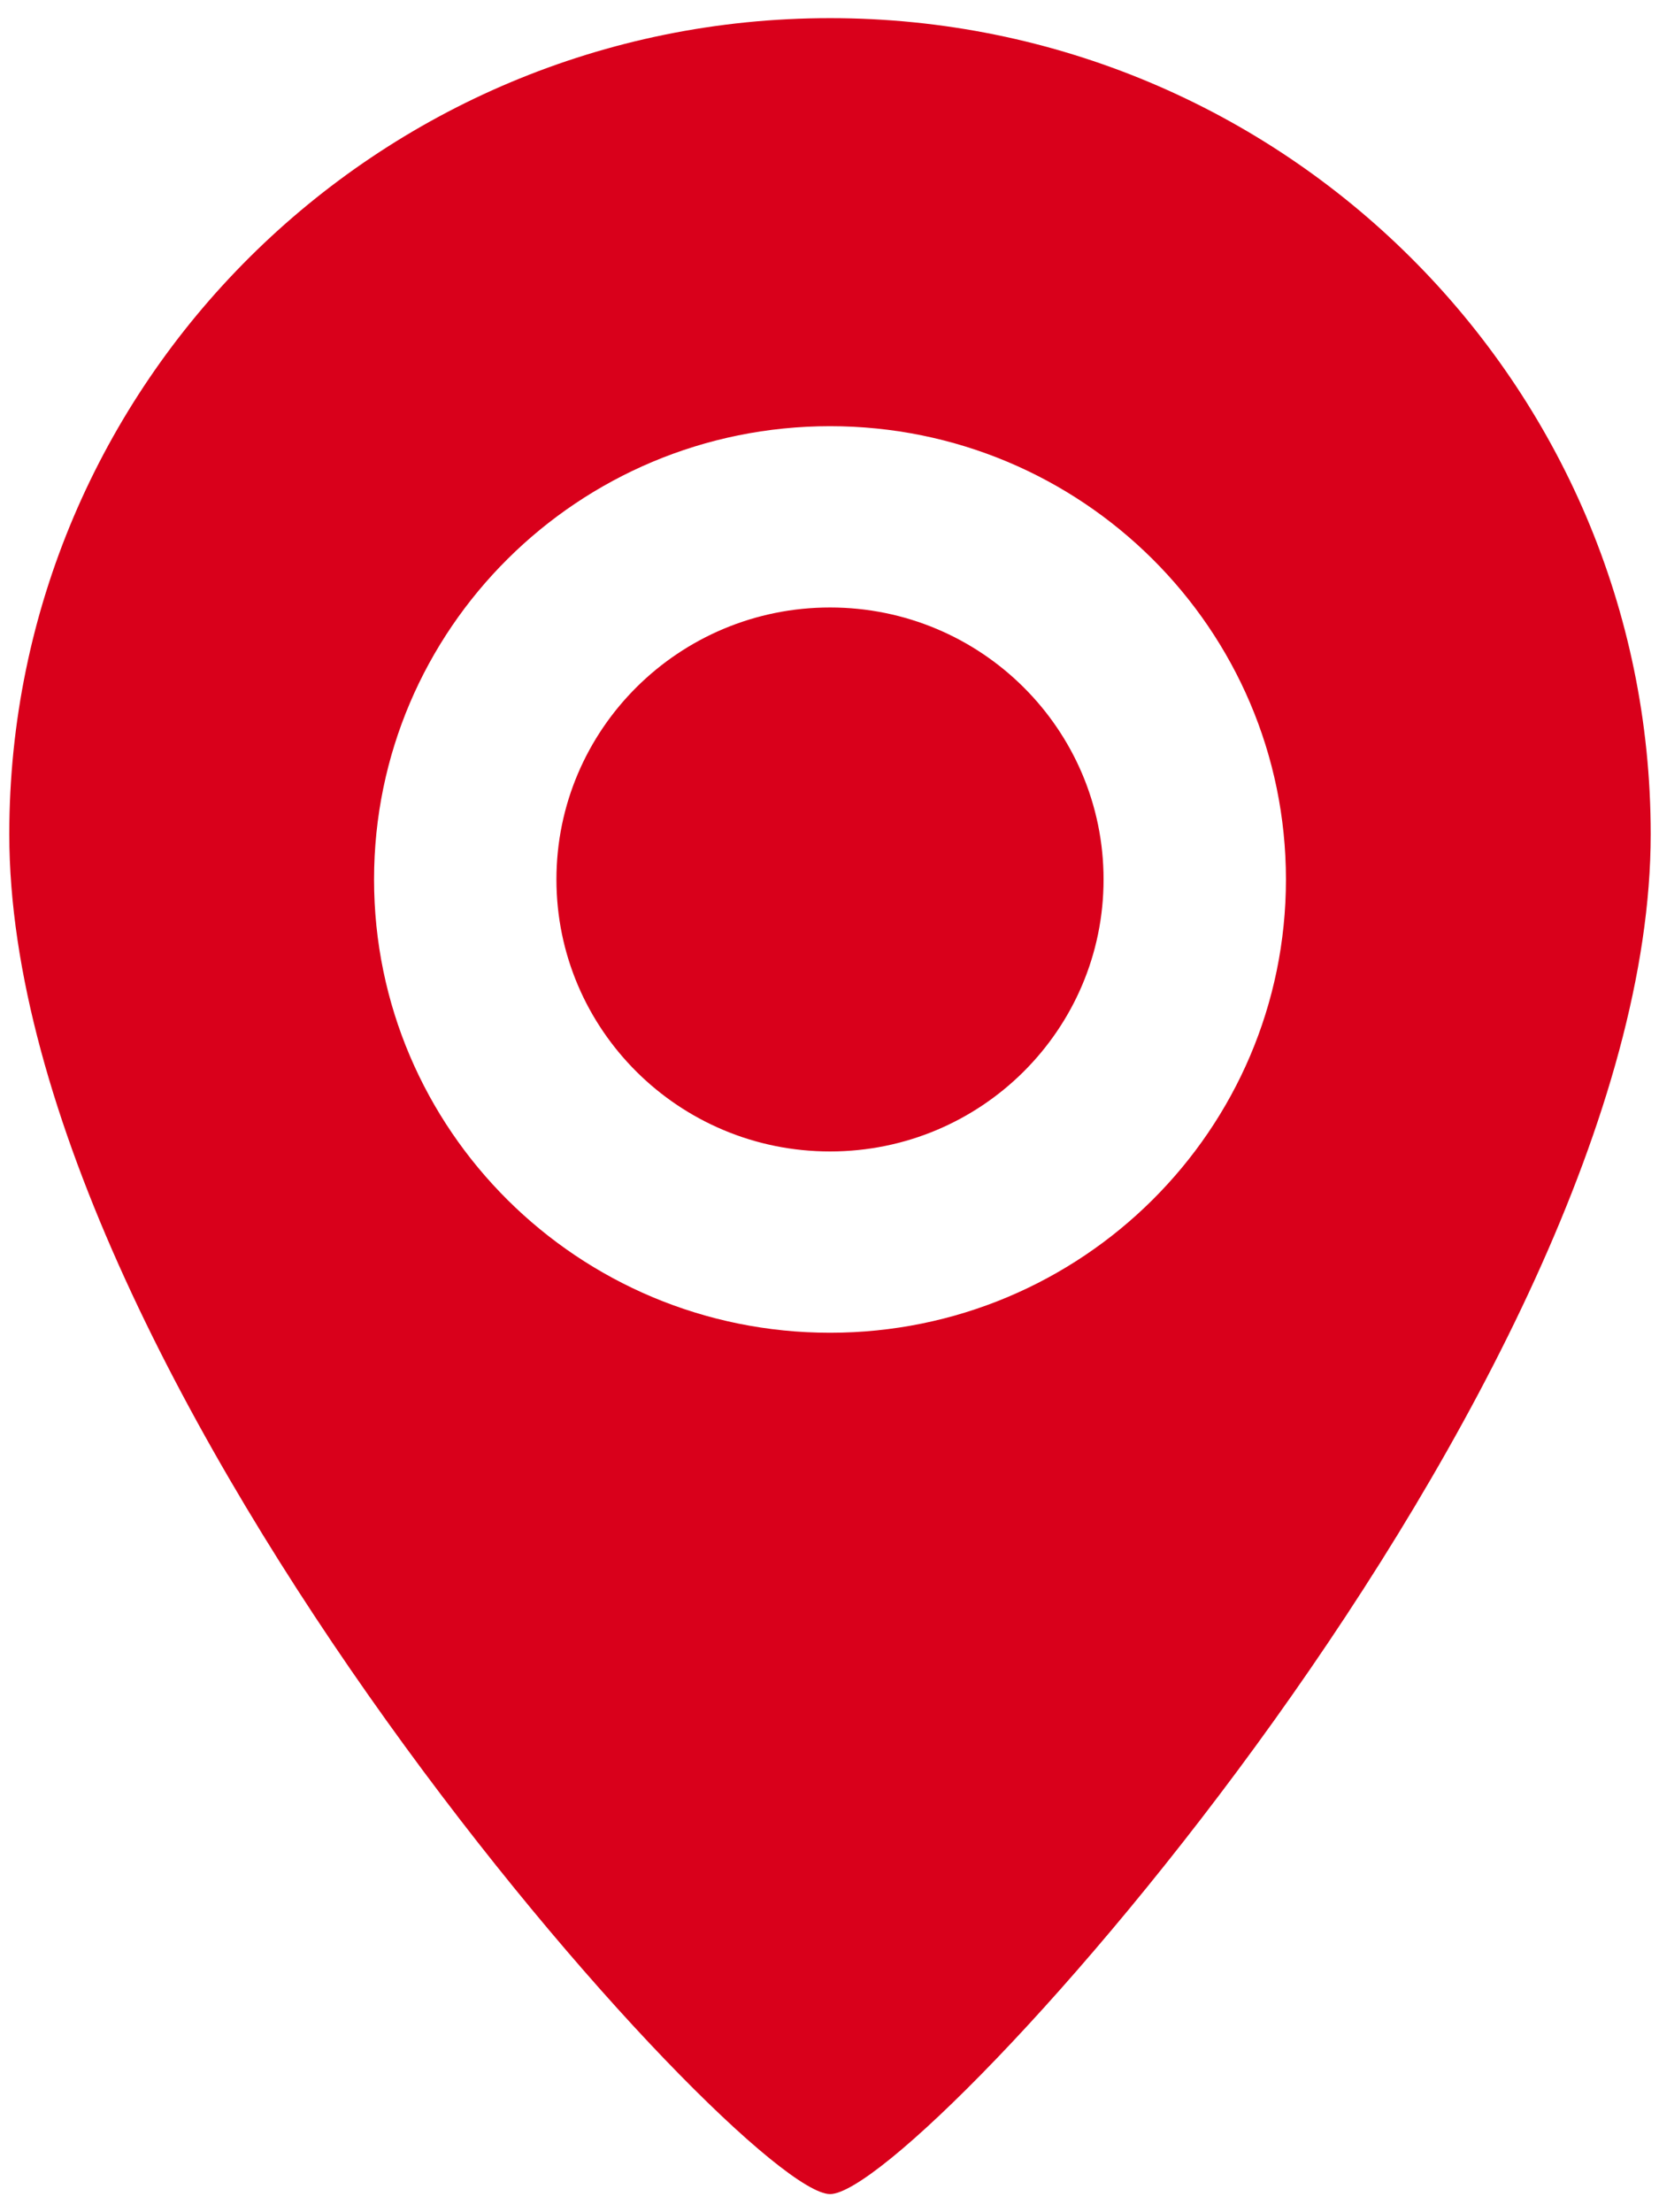 ﻿<?xml version="1.0" encoding="utf-8"?>
<svg version="1.1" xmlns:xlink="http://www.w3.org/1999/xlink" width="15px" height="20px" xmlns="http://www.w3.org/2000/svg">
  <g transform="matrix(1 0 0 1 -523 -342 )">
    <path d="M 14.925 7.541  C 14.925 12.521  8.316 19.836  7.505 19.836  C 6.705 19.836  0.084 12.521  0.084 7.541  C 0.084 3.467  3.407 0.164  7.505 0.164  C 11.603 0.164  14.925 3.467  14.925 7.541  Z M 11.627 7.951  C 11.627 5.688  9.781 3.853  7.505 3.853  C 5.228 3.853  3.382 5.688  3.382 7.951  C 3.382 10.214  5.228 12.049  7.505 12.049  C 9.781 12.049  11.627 10.214  11.627 7.951  Z M 9.978 7.951  C 9.978 9.309  8.871 10.41  7.505 10.41  C 6.139 10.41  5.031 9.309  5.031 7.951  C 5.031 6.593  6.139 5.492  7.505 5.492  C 8.871 5.492  9.978 6.593  9.978 7.951  Z " fill-rule="nonzero" fill="#d9001b" stroke="none" transform="matrix(1 0 0 1 523 342 )" />
  </g>
</svg>